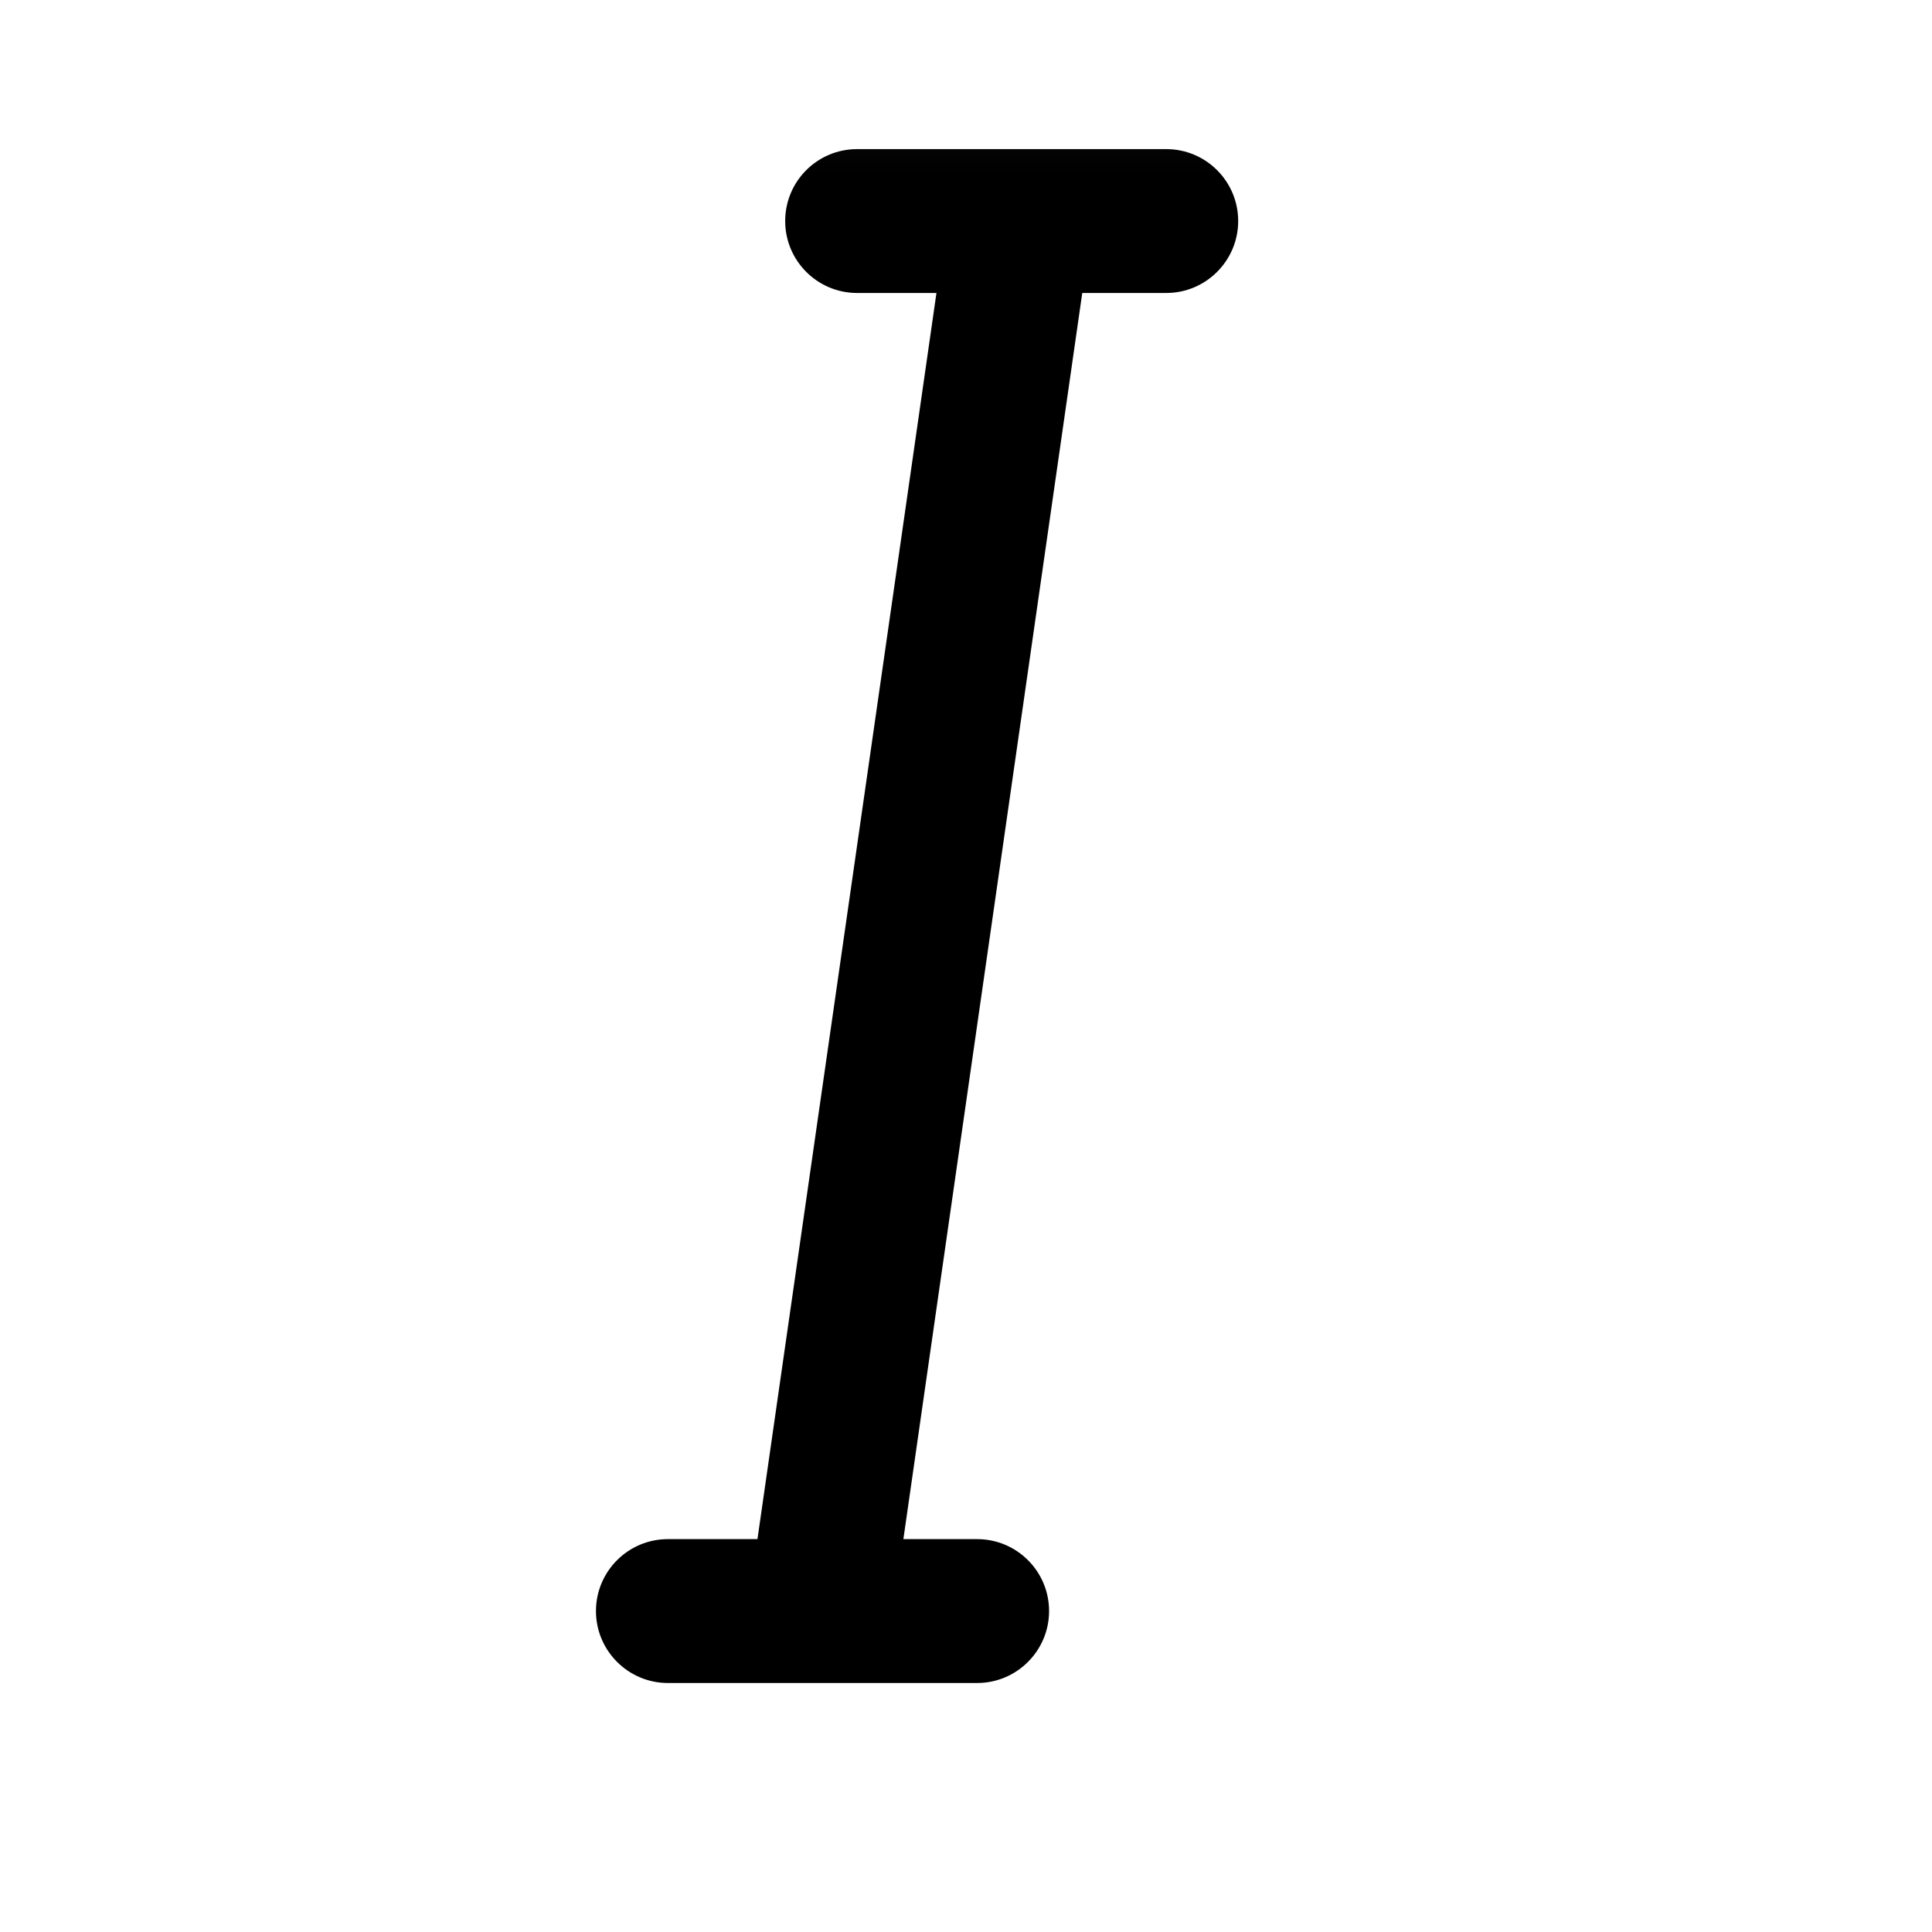 <svg width="17" height="17" viewBox="0 0 17 17" fill="none" xmlns="http://www.w3.org/2000/svg">
<mask id="mask0_102_665" style="mask-type:alpha" maskUnits="userSpaceOnUse" x="0" y="0" width="17" height="17">
<rect x="0.07" y="0.06" width="16" height="16" fill="#DCDCDC"/>
</mask>
<g mask="url(#mask0_102_665)">
<path d="M6.909 1.945C6.909 1.595 7.192 1.312 7.542 1.312H10.262C10.611 1.312 10.895 1.595 10.895 1.945C10.895 2.294 10.611 2.578 10.262 2.578H9.523L7.949 13.543H8.598C8.947 13.543 9.231 13.826 9.231 14.176C9.231 14.525 8.947 14.809 8.598 14.809H5.877C5.528 14.809 5.244 14.525 5.244 14.176C5.244 13.826 5.528 13.543 5.877 13.543H6.665L8.24 2.578H7.542C7.192 2.578 6.909 2.294 6.909 1.945Z" fill="black"/>
</g>
</svg>

